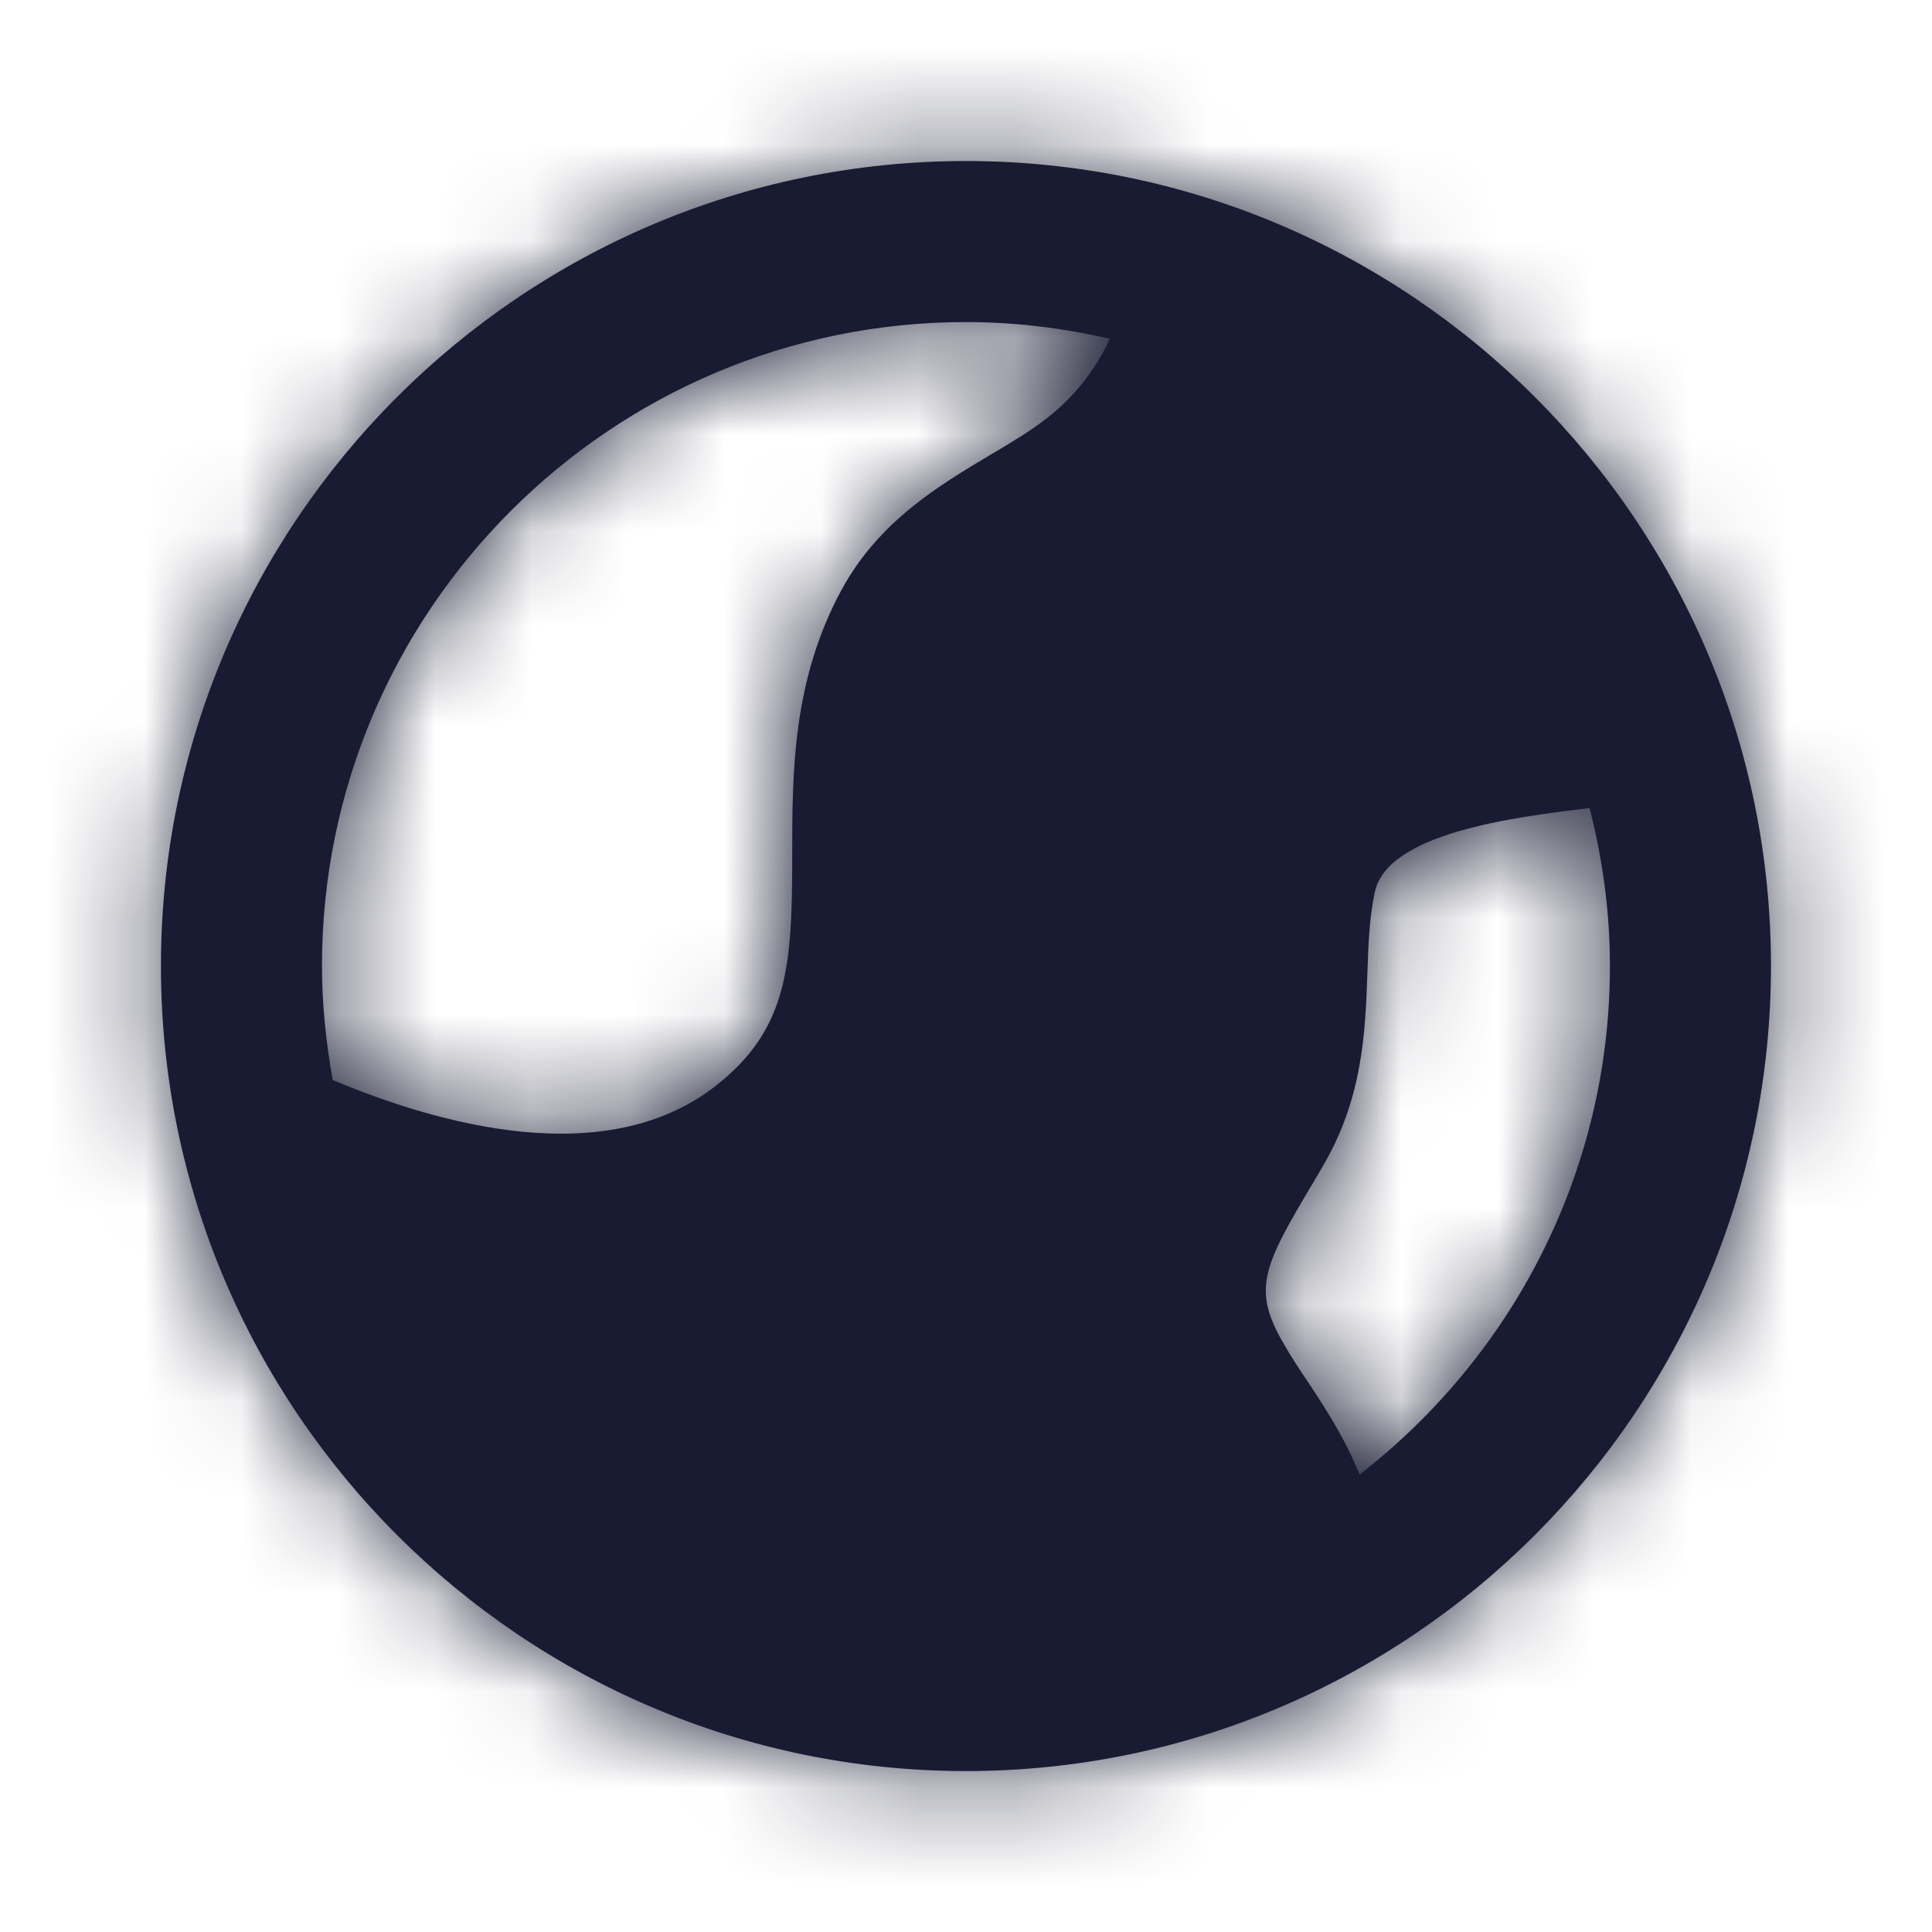 <svg width="20" height="20" viewBox="0 0 20 20" fill="none" xmlns="http://www.w3.org/2000/svg">
<path fill-rule="evenodd" clip-rule="evenodd" d="M14.074 15.265C13.931 14.905 13.727 14.589 13.549 14.32C13.459 14.185 13.366 14.048 13.286 13.906C12.961 13.343 13.073 13.114 13.599 12.234L13.684 12.089C14.11 11.372 14.133 10.684 14.155 10.077C14.165 9.779 14.175 9.498 14.232 9.234C14.366 8.624 15.655 8.461 16.455 8.365C16.589 8.889 16.666 9.435 16.666 10C16.666 12.141 15.648 14.044 14.074 15.265ZM10 3.334C10.513 3.334 11.009 3.397 11.489 3.507C11.348 3.817 11.13 4.099 10.844 4.324C10.662 4.467 10.458 4.586 10.255 4.707C9.713 5.03 9.099 5.397 8.714 6.102C8.201 7.044 8.201 8.005 8.201 8.854C8.201 9.983 8.164 10.65 7.411 11.239C6.27 12.134 4.524 11.634 3.444 11.18C3.376 10.796 3.333 10.403 3.333 10C3.333 6.324 6.324 3.334 10 3.334ZM10 1.667C5.405 1.667 1.666 5.405 1.666 10C1.666 14.595 5.405 18.334 10 18.334C14.595 18.334 18.333 14.595 18.333 10C18.333 5.405 14.595 1.667 10 1.667Z" fill="#181B32"/>
<mask id="mask0" mask-type="alpha" maskUnits="userSpaceOnUse" x="1" y="1" width="18" height="18">
<path fill-rule="evenodd" clip-rule="evenodd" d="M14.074 15.265C13.931 14.905 13.727 14.589 13.549 14.32C13.459 14.185 13.366 14.048 13.286 13.906C12.961 13.343 13.073 13.114 13.599 12.234L13.684 12.089C14.11 11.372 14.133 10.684 14.155 10.077C14.165 9.779 14.175 9.498 14.232 9.234C14.366 8.624 15.655 8.461 16.455 8.365C16.589 8.889 16.666 9.435 16.666 10C16.666 12.141 15.648 14.044 14.074 15.265ZM10 3.334C10.513 3.334 11.009 3.397 11.489 3.507C11.348 3.817 11.13 4.099 10.844 4.324C10.662 4.467 10.458 4.586 10.255 4.707C9.713 5.03 9.099 5.397 8.714 6.102C8.201 7.044 8.201 8.005 8.201 8.854C8.201 9.983 8.164 10.65 7.411 11.239C6.27 12.134 4.524 11.634 3.444 11.18C3.376 10.796 3.333 10.403 3.333 10C3.333 6.324 6.324 3.334 10 3.334ZM10 1.667C5.405 1.667 1.666 5.405 1.666 10C1.666 14.595 5.405 18.334 10 18.334C14.595 18.334 18.333 14.595 18.333 10C18.333 5.405 14.595 1.667 10 1.667Z" fill="white"/>
</mask>
<g mask="url(#mask0)">
<rect width="20" height="20" fill="#181B32"/>
</g>
</svg>
